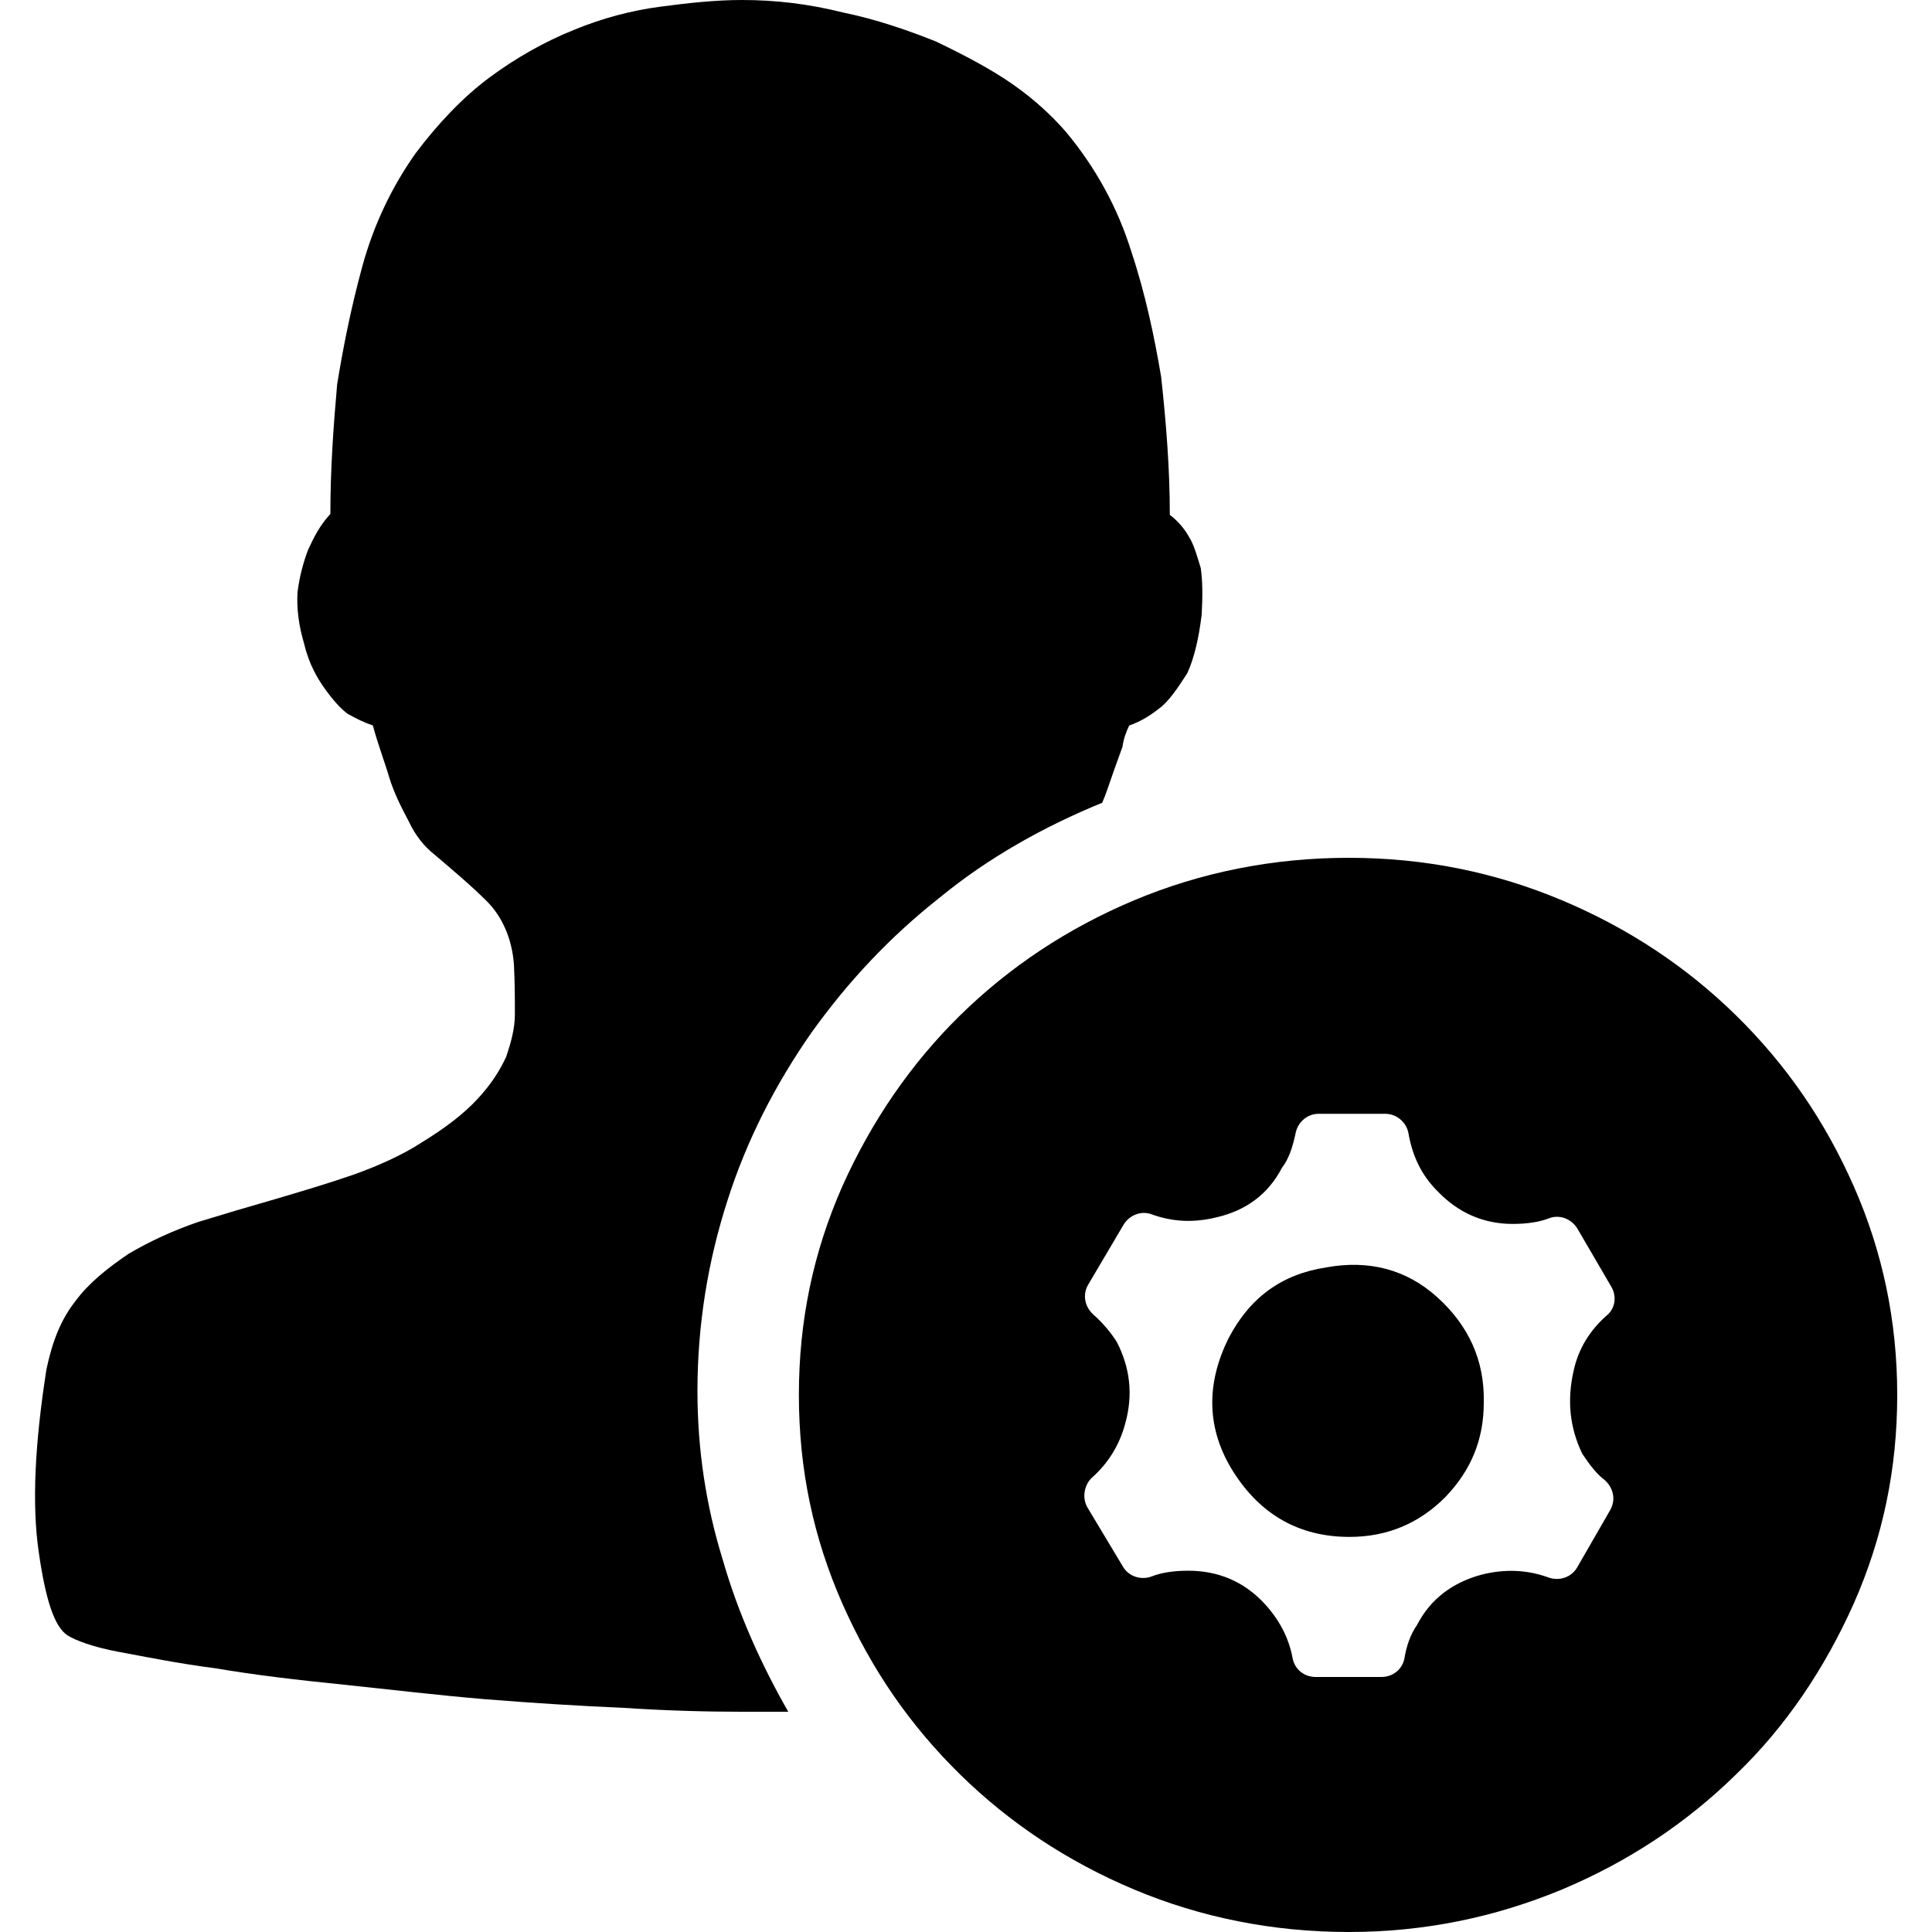 <?xml version="1.0" encoding="utf-8"?>
<!-- Generator: Adobe Illustrator 22.0.0, SVG Export Plug-In . SVG Version: 6.00 Build 0)  -->
<svg version="1.1" id="图层_1" xmlns="http://www.w3.org/2000/svg" xmlns:xlink="http://www.w3.org/1999/xlink" x="0px" y="0px"
	 viewBox="0 0 200 200" style="enable-background:new 0 0 200 200;" xml:space="preserve">
<path d="M72.2,144c0-6.9,1.1-13.5,3.1-19.7c2-6.3,5-12.1,8.7-17.4c3.8-5.3,8.1-9.9,13.3-14c5-4.1,10.7-7.3,16.8-9.8
	c0.4-0.9,0.7-1.9,1.2-3.3l0.9-2.5c0.1-0.8,0.4-1.6,0.7-2.2c1.2-0.4,2.3-1.1,3.4-2c0.9-0.8,1.7-2,2.6-3.4c0.7-1.5,1.2-3.6,1.5-6.1
	c0.1-1.9,0.1-3.4-0.1-4.8c-0.4-1.3-0.7-2.4-1.2-3.2c-0.5-0.9-1.2-1.7-2-2.3c0-4.9-0.4-9.7-0.9-14.3c-0.7-4.1-1.6-8.5-3.1-13
	c-1.4-4.5-3.7-8.7-6.8-12.4c-1.4-1.6-3.2-3.3-5.5-4.9c-2.3-1.6-5-3-7.9-4.4c-3-1.2-6.2-2.3-9.6-3C83.7,0.4,80.3,0,76.8,0
	c-2.7,0-5.5,0.3-8.5,0.7c-3,0.4-6,1.2-8.9,2.4c-3,1.2-6,2.9-8.7,4.9c-2.7,2-5.3,4.7-7.7,7.9c-2.4,3.4-4.3,7.3-5.5,11.7
	c-1.2,4.4-2,8.5-2.6,12.2c-0.4,4.5-0.7,8.9-0.7,13.4c-1.1,1.2-1.7,2.4-2.3,3.7c-0.5,1.3-0.9,2.8-1.1,4.4c-0.1,1.6,0.1,3.4,0.7,5.4
	c0.5,2.1,1.4,3.6,2.2,4.7c0.8,1.1,1.6,2,2.3,2.5c0.9,0.5,1.7,0.9,2.6,1.2c0.5,1.9,1.2,3.7,1.7,5.4c0.5,1.6,1.2,3,2,4.5
	c0.7,1.5,1.6,2.6,2.6,3.4c2,1.7,3.9,3.3,5.5,4.9s2.6,3.9,2.8,6.5c0.1,2,0.1,3.6,0.1,5.2c0,1.5-0.4,2.9-0.9,4.4
	c-0.7,1.5-1.6,2.9-3,4.4c-1.4,1.5-3.2,2.9-5.8,4.5c-2,1.3-4.5,2.4-7,3.3c-2.6,0.9-5.3,1.7-8,2.5c-2.8,0.8-5.5,1.6-8.1,2.4
	c-2.6,0.9-5,2-7.2,3.3c-2.2,1.5-4.1,3-5.5,4.9c-1.5,1.9-2.4,4.2-3,7.1c-1.2,7.7-1.5,13.9-0.8,18.8c0.7,4.9,1.6,7.8,3,8.7
	c0.8,0.5,2.6,1.2,5.3,1.7c2.7,0.5,6.1,1.2,10,1.7c4.1,0.7,8.4,1.2,13.3,1.7c4.8,0.5,9.8,1.1,14.6,1.5c5,0.4,9.8,0.7,14.4,0.9
	c4.6,0.3,8.7,0.4,12.2,0.4h4.8c-2.8-4.9-5.2-10.2-6.8-15.8C73.1,155.9,72.2,150.1,72.2,144z"/>
<g>
	<path d="M191.9,122.8c-3-6.8-7-12.6-12.2-17.7c-5.1-5-11.1-9-18-11.9c-6.9-2.9-14.2-4.4-22.1-4.4c-7.8,0-15.3,1.5-22.2,4.4
		c-6.9,2.9-12.9,6.9-18,11.9c-5.1,5-9.2,11-12.2,17.7c-3,6.8-4.5,13.9-4.5,21.6c0,7.7,1.5,14.8,4.5,21.6c3,6.8,7,12.6,12.2,17.7
		c5.1,5,11.1,9,18,11.9c6.9,2.9,14.4,4.4,22.2,4.4c7.8,0,15.1-1.5,22.1-4.4c6.9-2.9,12.9-6.9,18-11.9c5.2-5,9.2-11,12.2-17.7
		c3-6.8,4.5-13.9,4.5-21.6C196.4,136.8,194.9,129.6,191.9,122.8z M163.8,150.5L163.8,150.5c0.8,1.2,1.5,2.1,2.3,2.7
		c0.9,0.8,1.2,2,0.6,3.1l-3.4,5.9c-0.6,1.1-1.9,1.5-3,1.1c-2.2-0.8-4.5-0.9-6.9-0.3c-3,0.8-5.3,2.5-6.7,5.2c-0.7,1-1.1,2.2-1.3,3.4
		c-0.2,1.2-1.2,2-2.4,2h-6.8c-1.2,0-2.2-0.8-2.4-2c-0.4-2.1-1.4-4-3-5.7c-2.1-2.2-4.7-3.3-7.8-3.3c-1.5,0-2.8,0.2-3.8,0.6
		c-1.1,0.4-2.4,0-3-1.1l-3.6-6c-0.6-1-0.4-2.3,0.4-3.1c1.7-1.5,2.9-3.4,3.5-5.7c0.8-2.9,0.5-5.7-0.9-8.4c-0.1-0.1-0.1-0.2-0.2-0.3
		c-0.6-0.9-1.4-1.8-2.2-2.5c-0.9-0.8-1.2-2.1-0.5-3.2l3.6-6.1c0.6-1,1.8-1.5,2.9-1.1c2.2,0.8,4.4,0.9,6.8,0.3c3-0.7,5.3-2.4,6.7-5.1
		c0.7-0.9,1.1-2.1,1.4-3.5c0.2-1.2,1.2-2.1,2.4-2.1h6.9c1.2,0,2.2,0.9,2.4,2c0.4,2.3,1.3,4.3,3,6c2.1,2.2,4.7,3.4,7.8,3.4
		c1.5,0,2.8-0.2,3.8-0.6c1.1-0.4,2.3,0.1,2.9,1.1l3.5,6c0.6,1,0.4,2.3-0.5,3c-1.7,1.5-2.9,3.4-3.4,5.7
		C162.2,145,162.5,147.8,163.8,150.5z"/>
	<path d="M148.8,134.3c-3.2-2.9-7.1-3.9-11.5-3.1c-4.6,0.7-7.9,3.1-10.1,7.3c-2.4,4.8-2.3,9.5,0.5,13.9c2.8,4.4,6.8,6.7,12,6.7l0,0
		c3.9,0,7.2-1.4,9.9-4.1c2.7-2.8,4-6,4-9.8C153.7,140.8,152,137.2,148.8,134.3z"/>
</g>
</svg>
